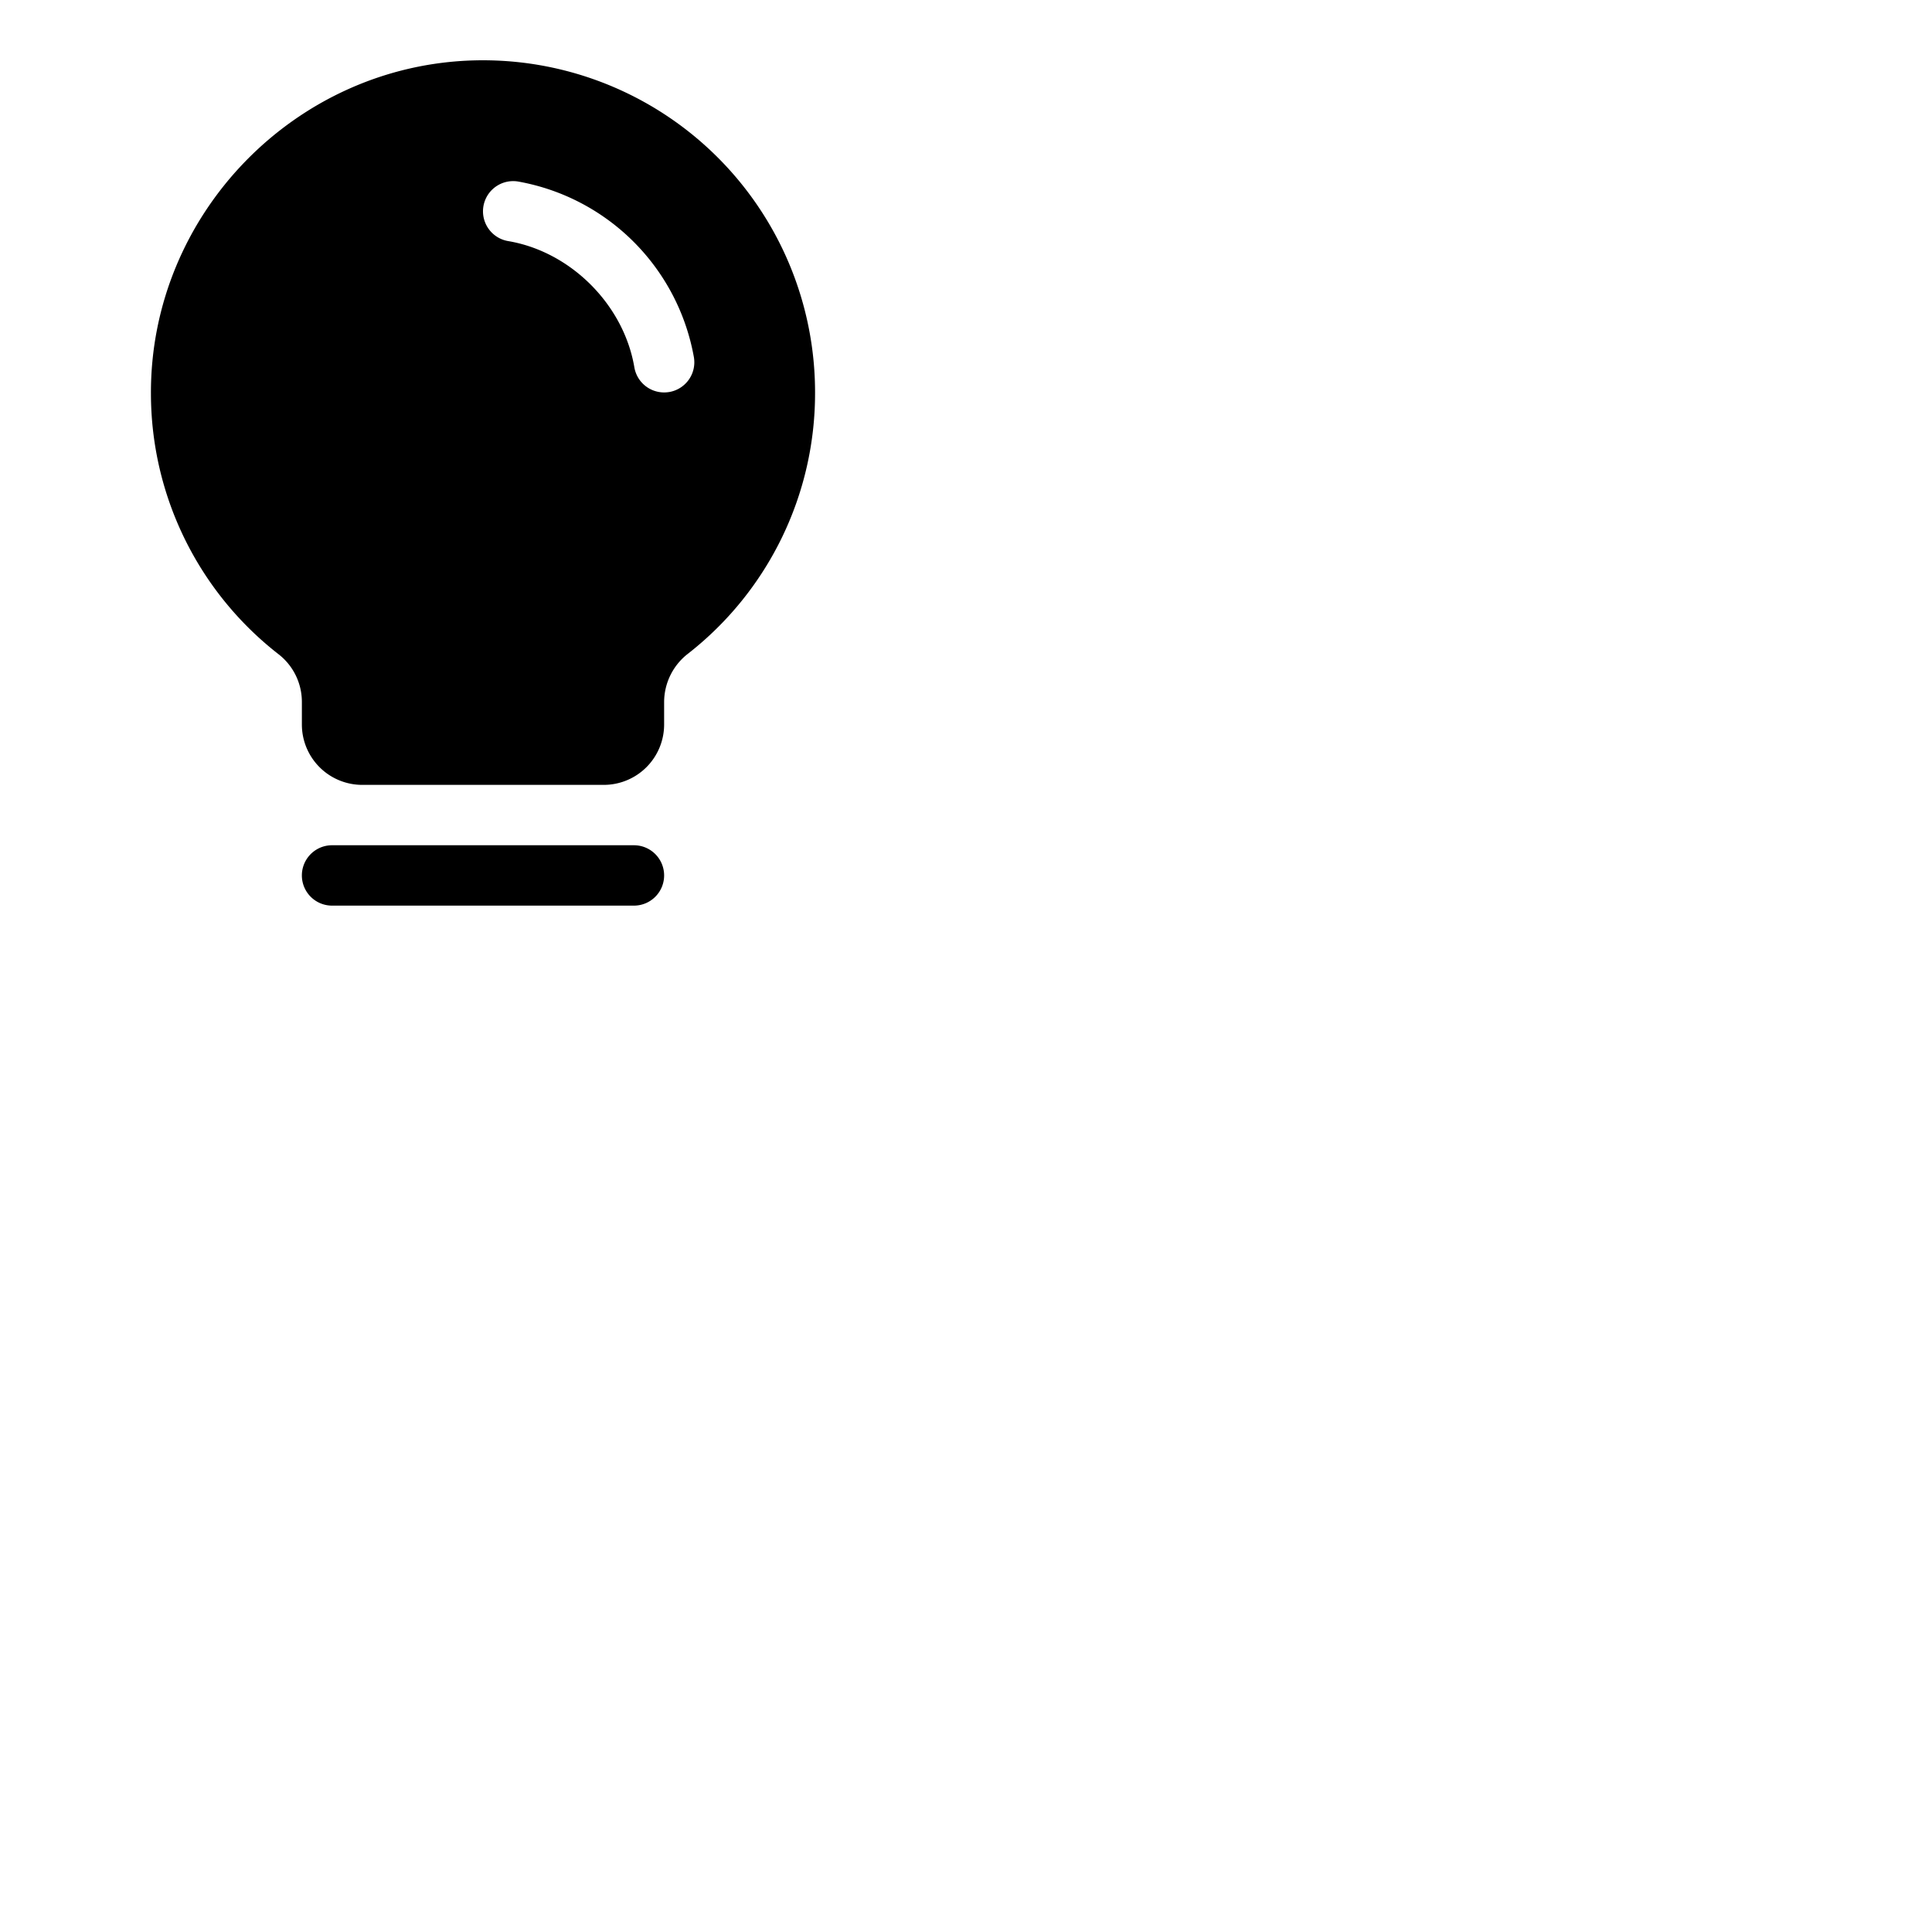<svg xmlns="http://www.w3.org/2000/svg" version="1.1" viewBox="0 0 512 512" fill="currentColor"><path fill="currentColor" d="M176 232a8 8 0 0 1-8 8H88a8 8 0 0 1 0-16h80a8 8 0 0 1 8 8m40-128a87.55 87.55 0 0 1-33.64 69.21A16.24 16.24 0 0 0 176 186v6a16 16 0 0 1-16 16H96a16 16 0 0 1-16-16v-6a16 16 0 0 0-6.23-12.66A87.59 87.59 0 0 1 40 104.49C39.74 56.83 78.26 17.14 125.88 16A88 88 0 0 1 216 104m-32.11-9.34a57.6 57.6 0 0 0-46.56-46.55a8 8 0 0 0-2.66 15.78c16.57 2.79 30.63 16.85 33.44 33.45A8 8 0 0 0 176 104a9 9 0 0 0 1.35-.11a8 8 0 0 0 6.54-9.23"/></svg>